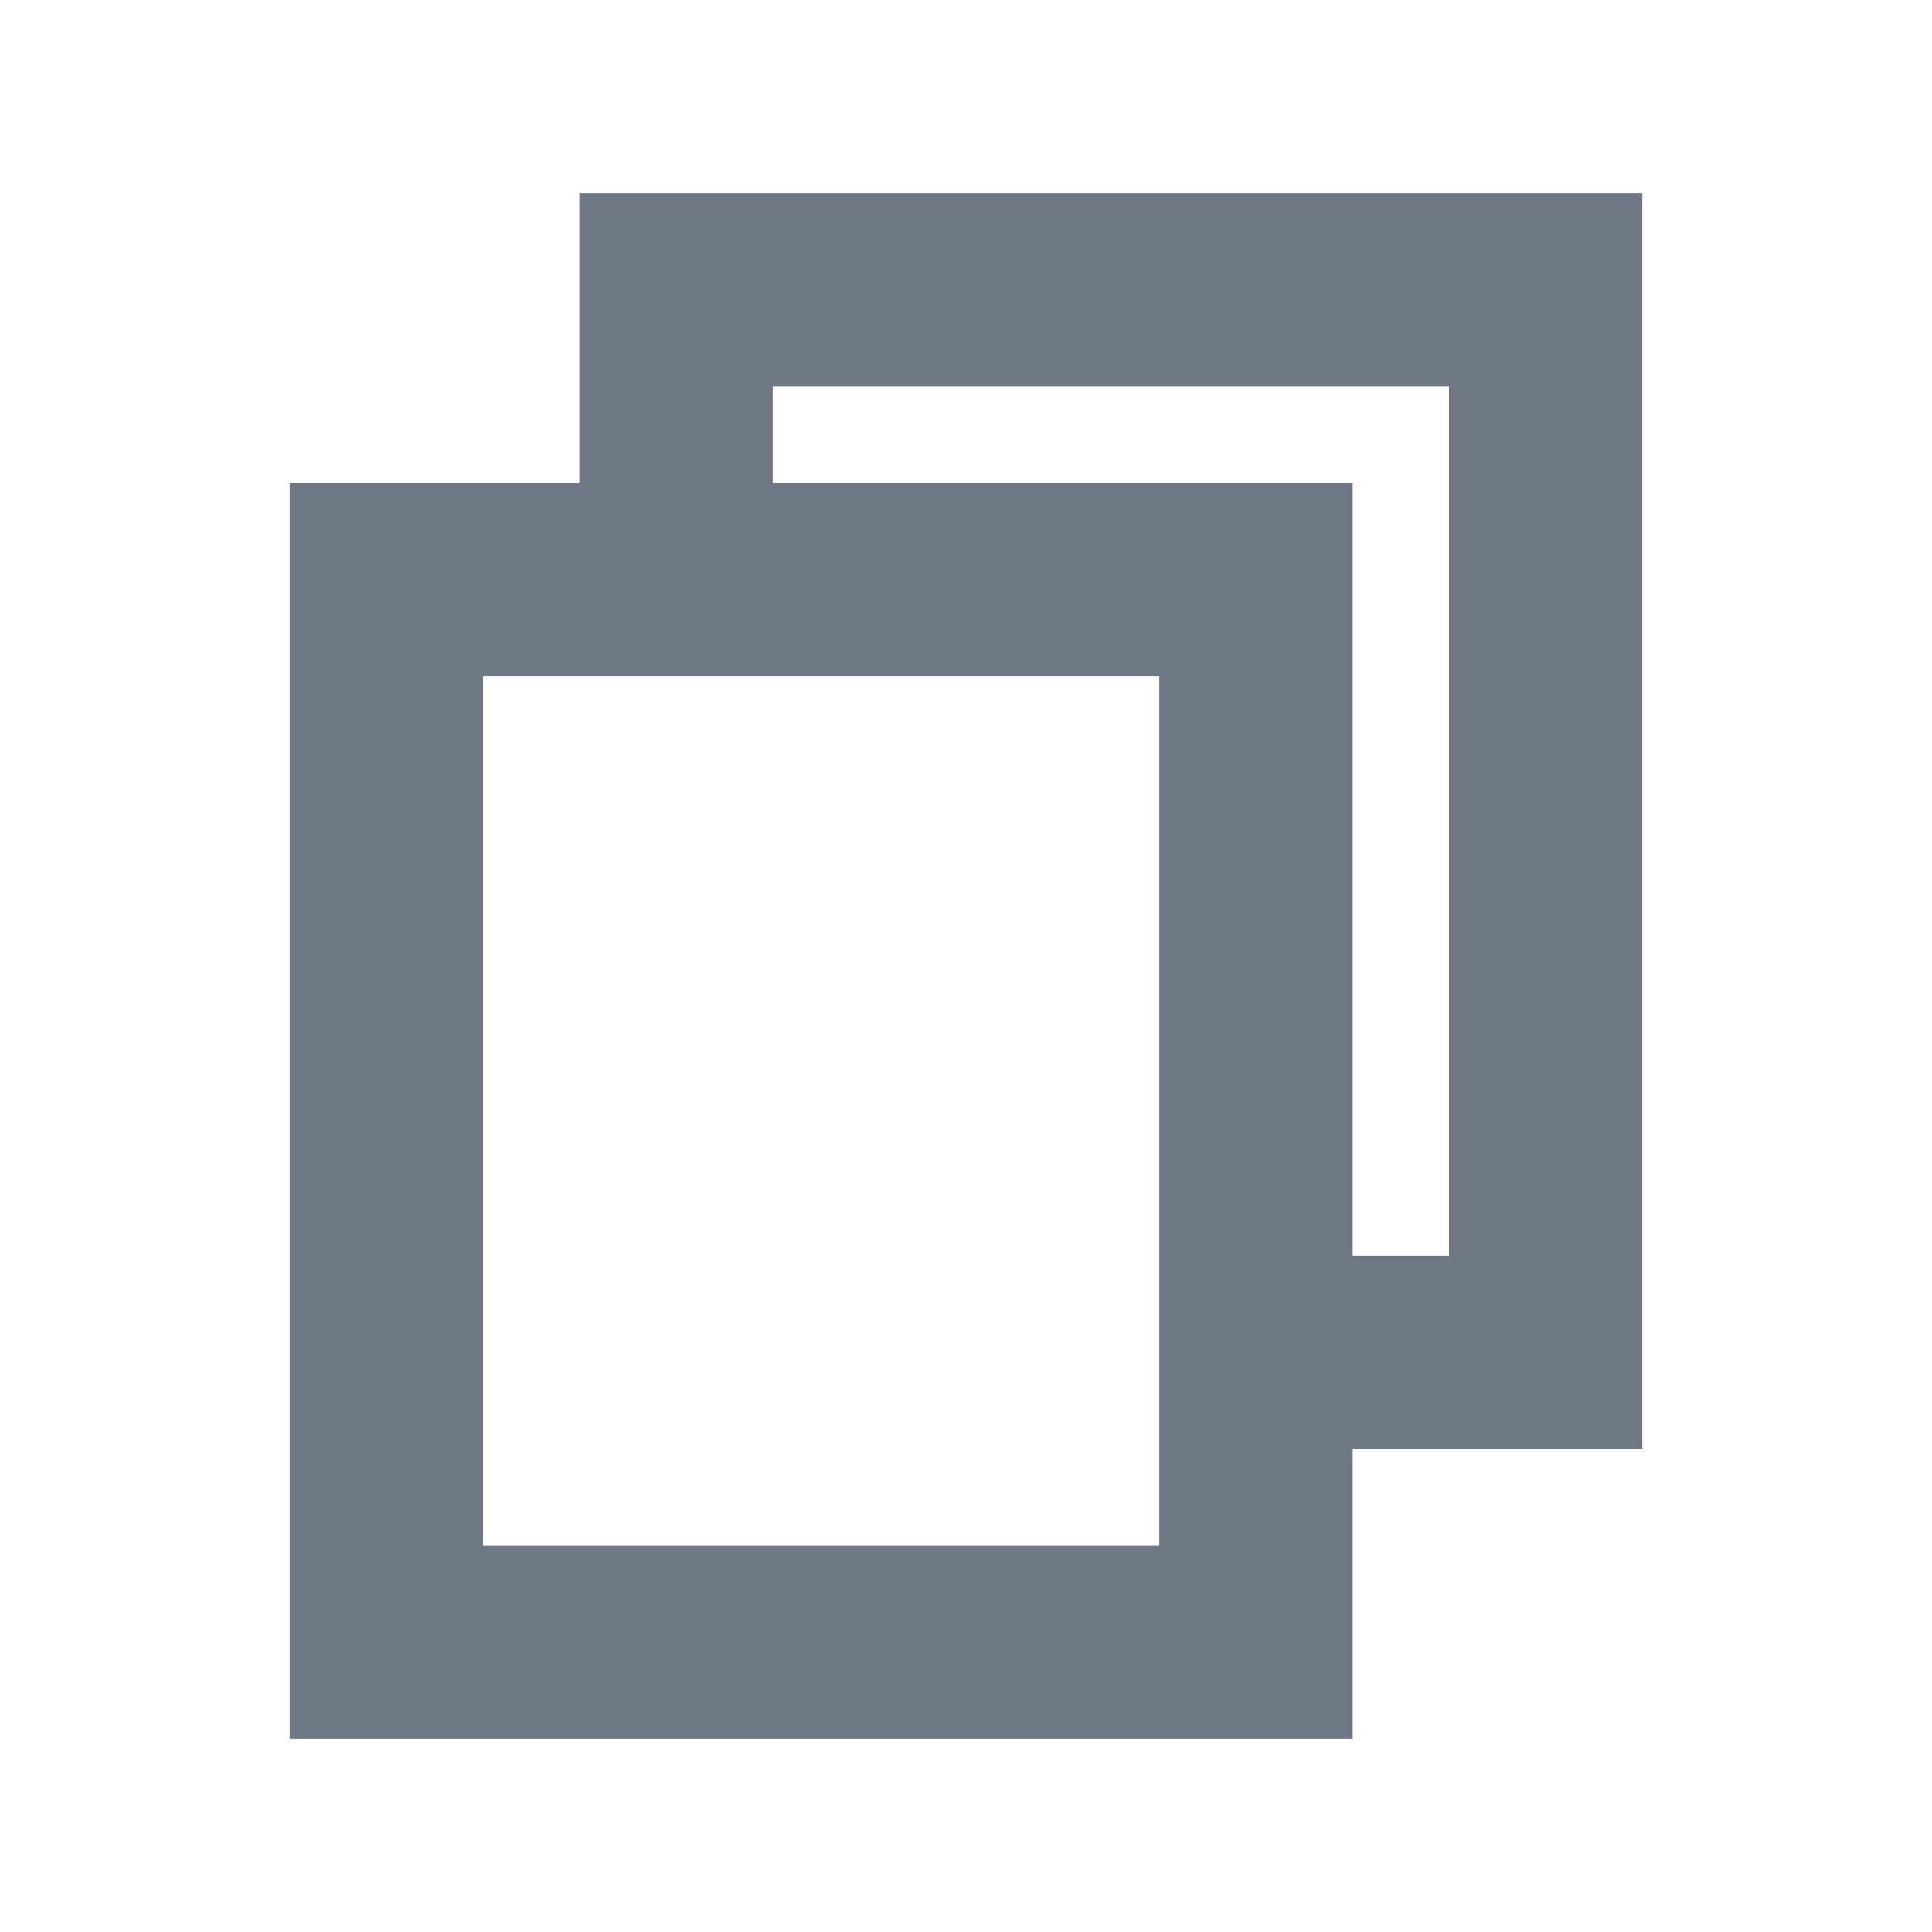 <svg id="Duplicate" xmlns="http://www.w3.org/2000/svg" width="20" height="20" viewBox="0 0 20 20">
  <path id="Tracé_1373" data-name="Tracé 1373" d="M6,2V5H3V18H14V15h3V2Zm6,14H5V7h7Zm3-3H14V5H8V4h7Z" fill="#707785"/>
  <rect id="Rectangle_6119" data-name="Rectangle 6119" width="20" height="20" fill="none"/>
</svg>
